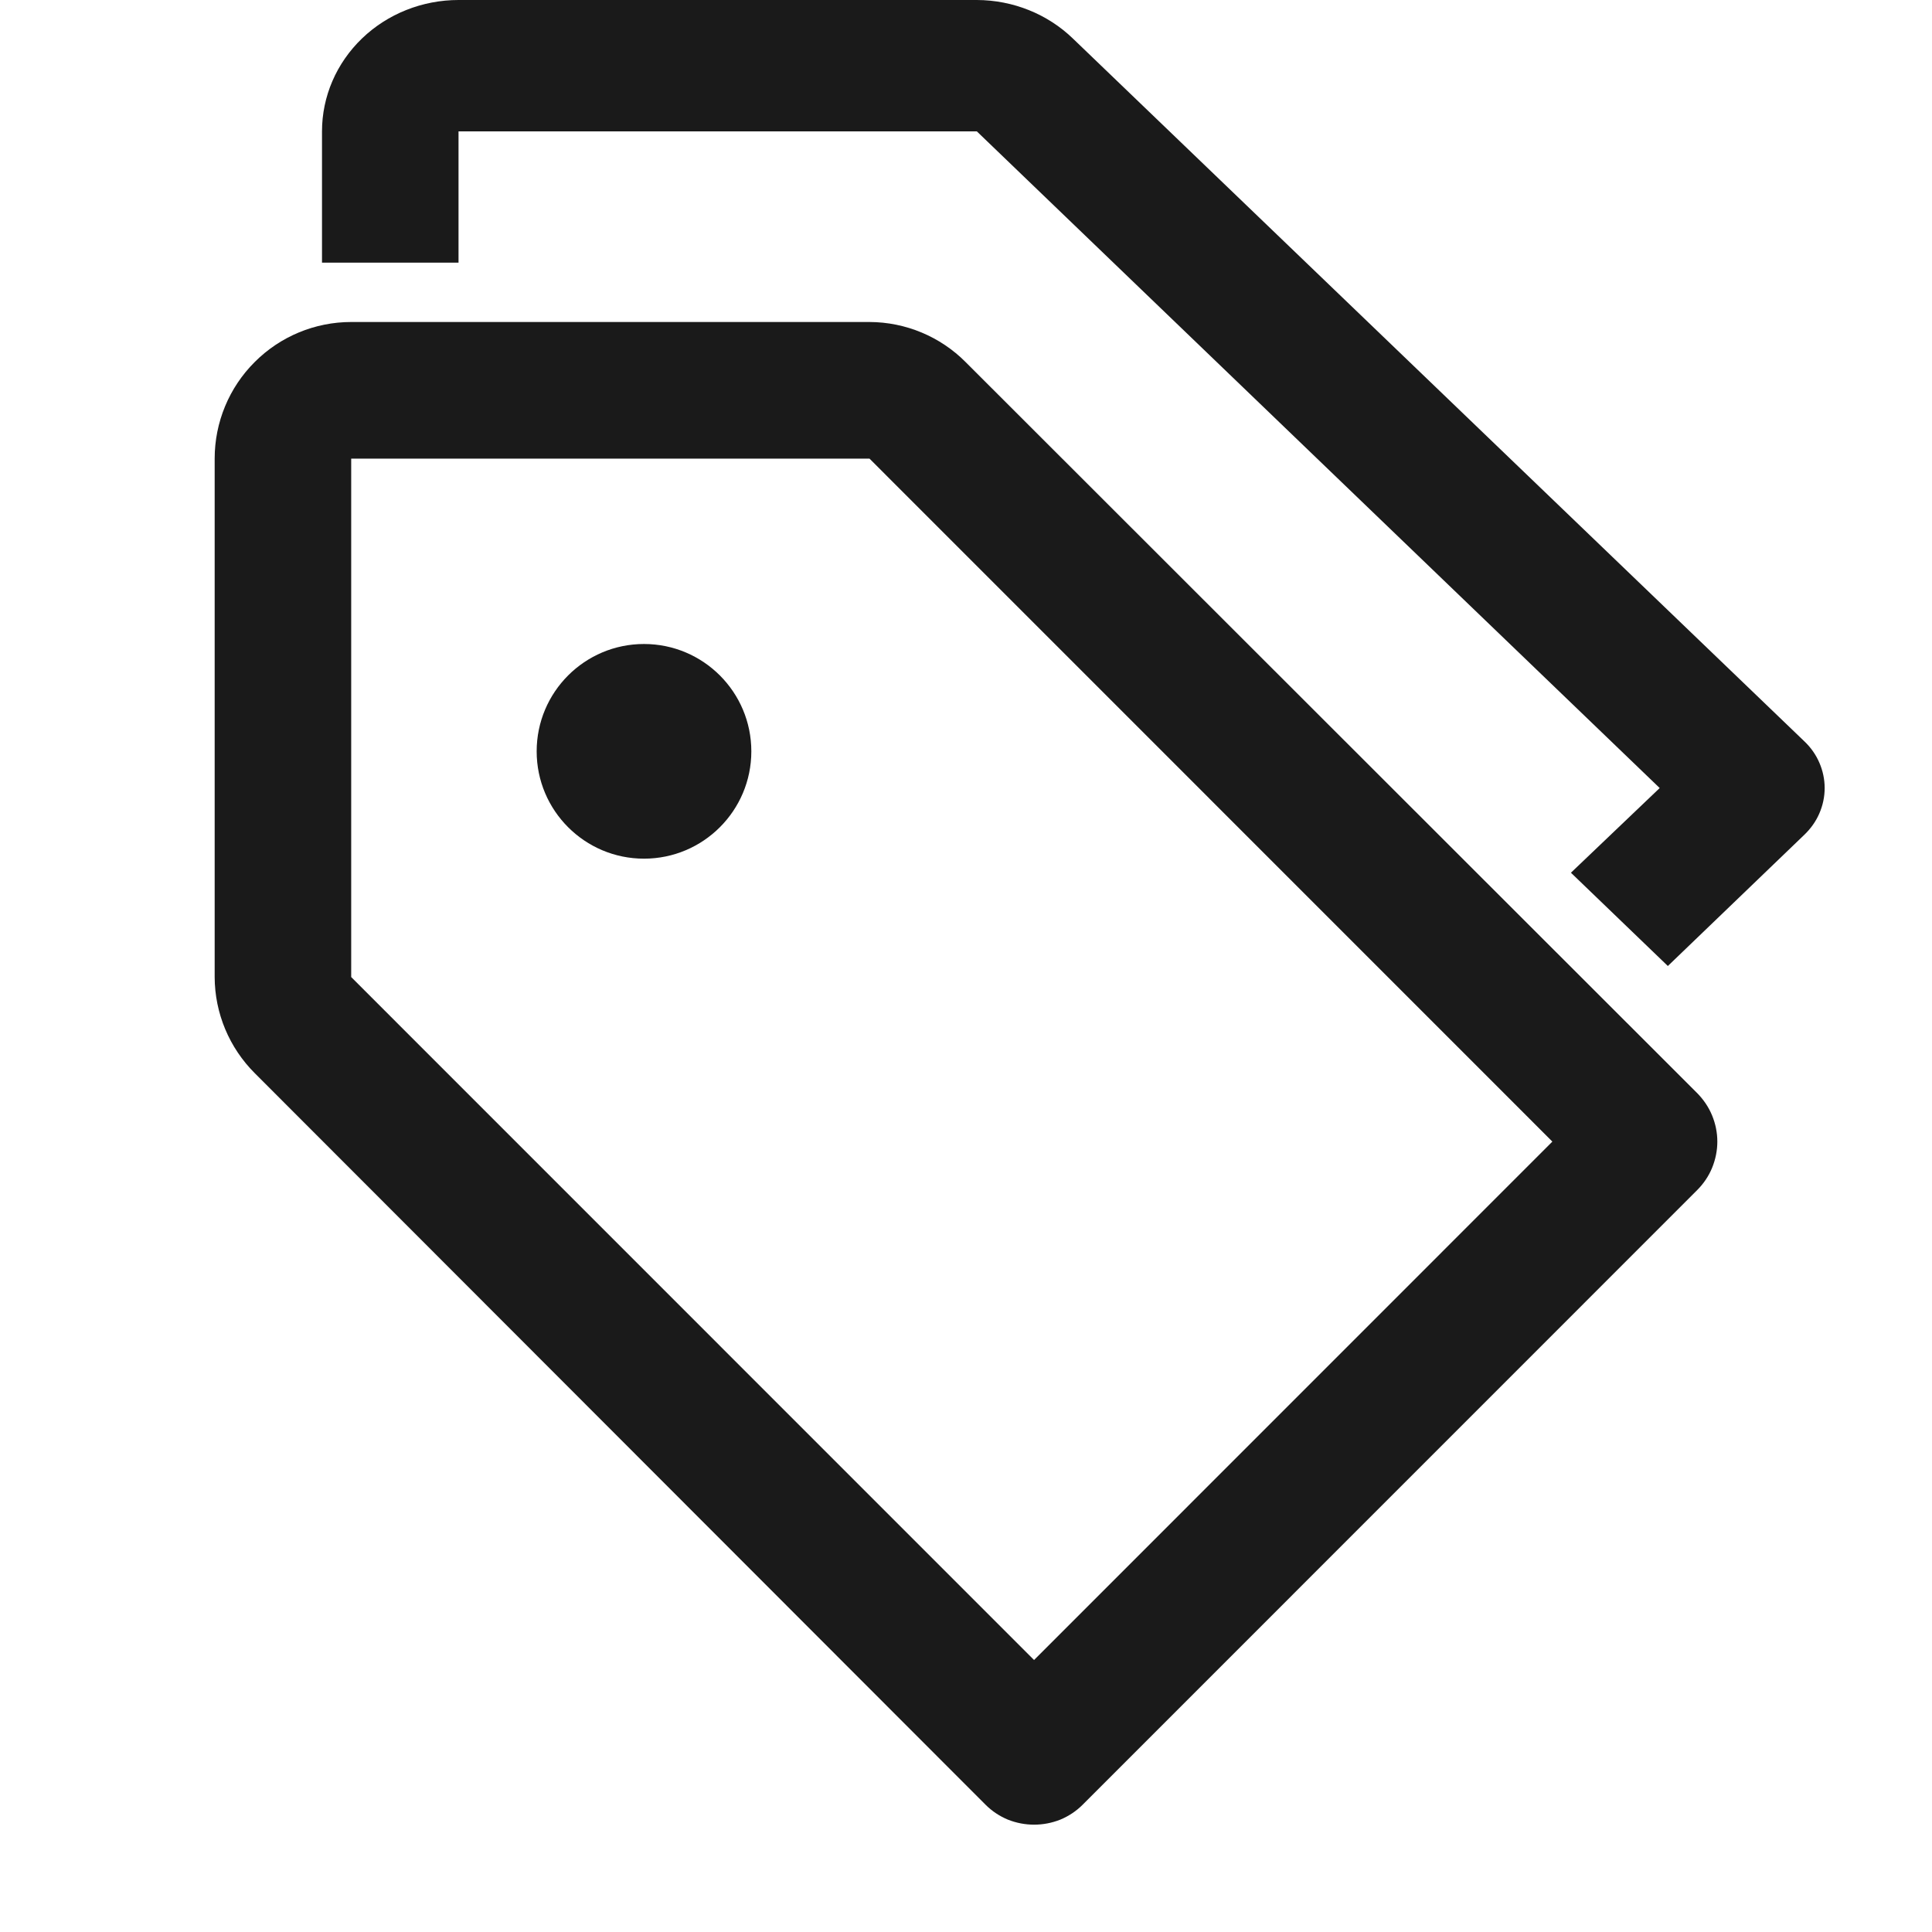 <svg width="18" height="18" viewBox="0 0 18 18" fill="none" xmlns="http://www.w3.org/2000/svg">
<path d="M6 8C6.552 8 7 7.552 7 7C7 6.448 6.552 6 6 6C5.448 6 5 6.448 5 7C5 7.552 5.448 8 6 8Z" fill="#1a1a1a"/>
<path d="M9.634 17C9.551 17 9.468 16.984 9.39 16.953C9.313 16.921 9.242 16.874 9.183 16.815L2.375 10C2.136 9.762 2.001 9.44 2 9.103V4.273C2 3.935 2.134 3.611 2.373 3.373C2.611 3.134 2.935 3 3.272 3H8.101C8.438 3.001 8.761 3.136 8.998 3.375L15.812 10.184C15.871 10.244 15.919 10.314 15.951 10.392C15.983 10.469 16 10.552 16 10.636C16 10.72 15.983 10.803 15.951 10.881C15.919 10.959 15.871 11.029 15.812 11.088L10.086 16.815C10.027 16.874 9.956 16.921 9.879 16.953C9.801 16.984 9.718 17 9.634 17ZM3.272 4.273V9.103L9.634 15.466L14.463 10.636L8.101 4.273H3.272Z" fill="#1a1a1a"/>
<path d="M16.812 6.908L9.998 0.361C9.761 0.131 9.438 0.001 9.101 0H4.272C3.935 0 3.611 0.129 3.373 0.358C3.134 0.588 3 0.899 3 1.224V2.447H4.272V1.224H9.101L15.463 7.342L14.636 8.131L15.539 9L16.812 7.776C16.871 7.719 16.919 7.652 16.951 7.577C16.983 7.503 17 7.423 17 7.342C17 7.261 16.983 7.181 16.951 7.107C16.919 7.032 16.871 6.964 16.812 6.908Z" fill="#1a1a1a"/>
</svg>
